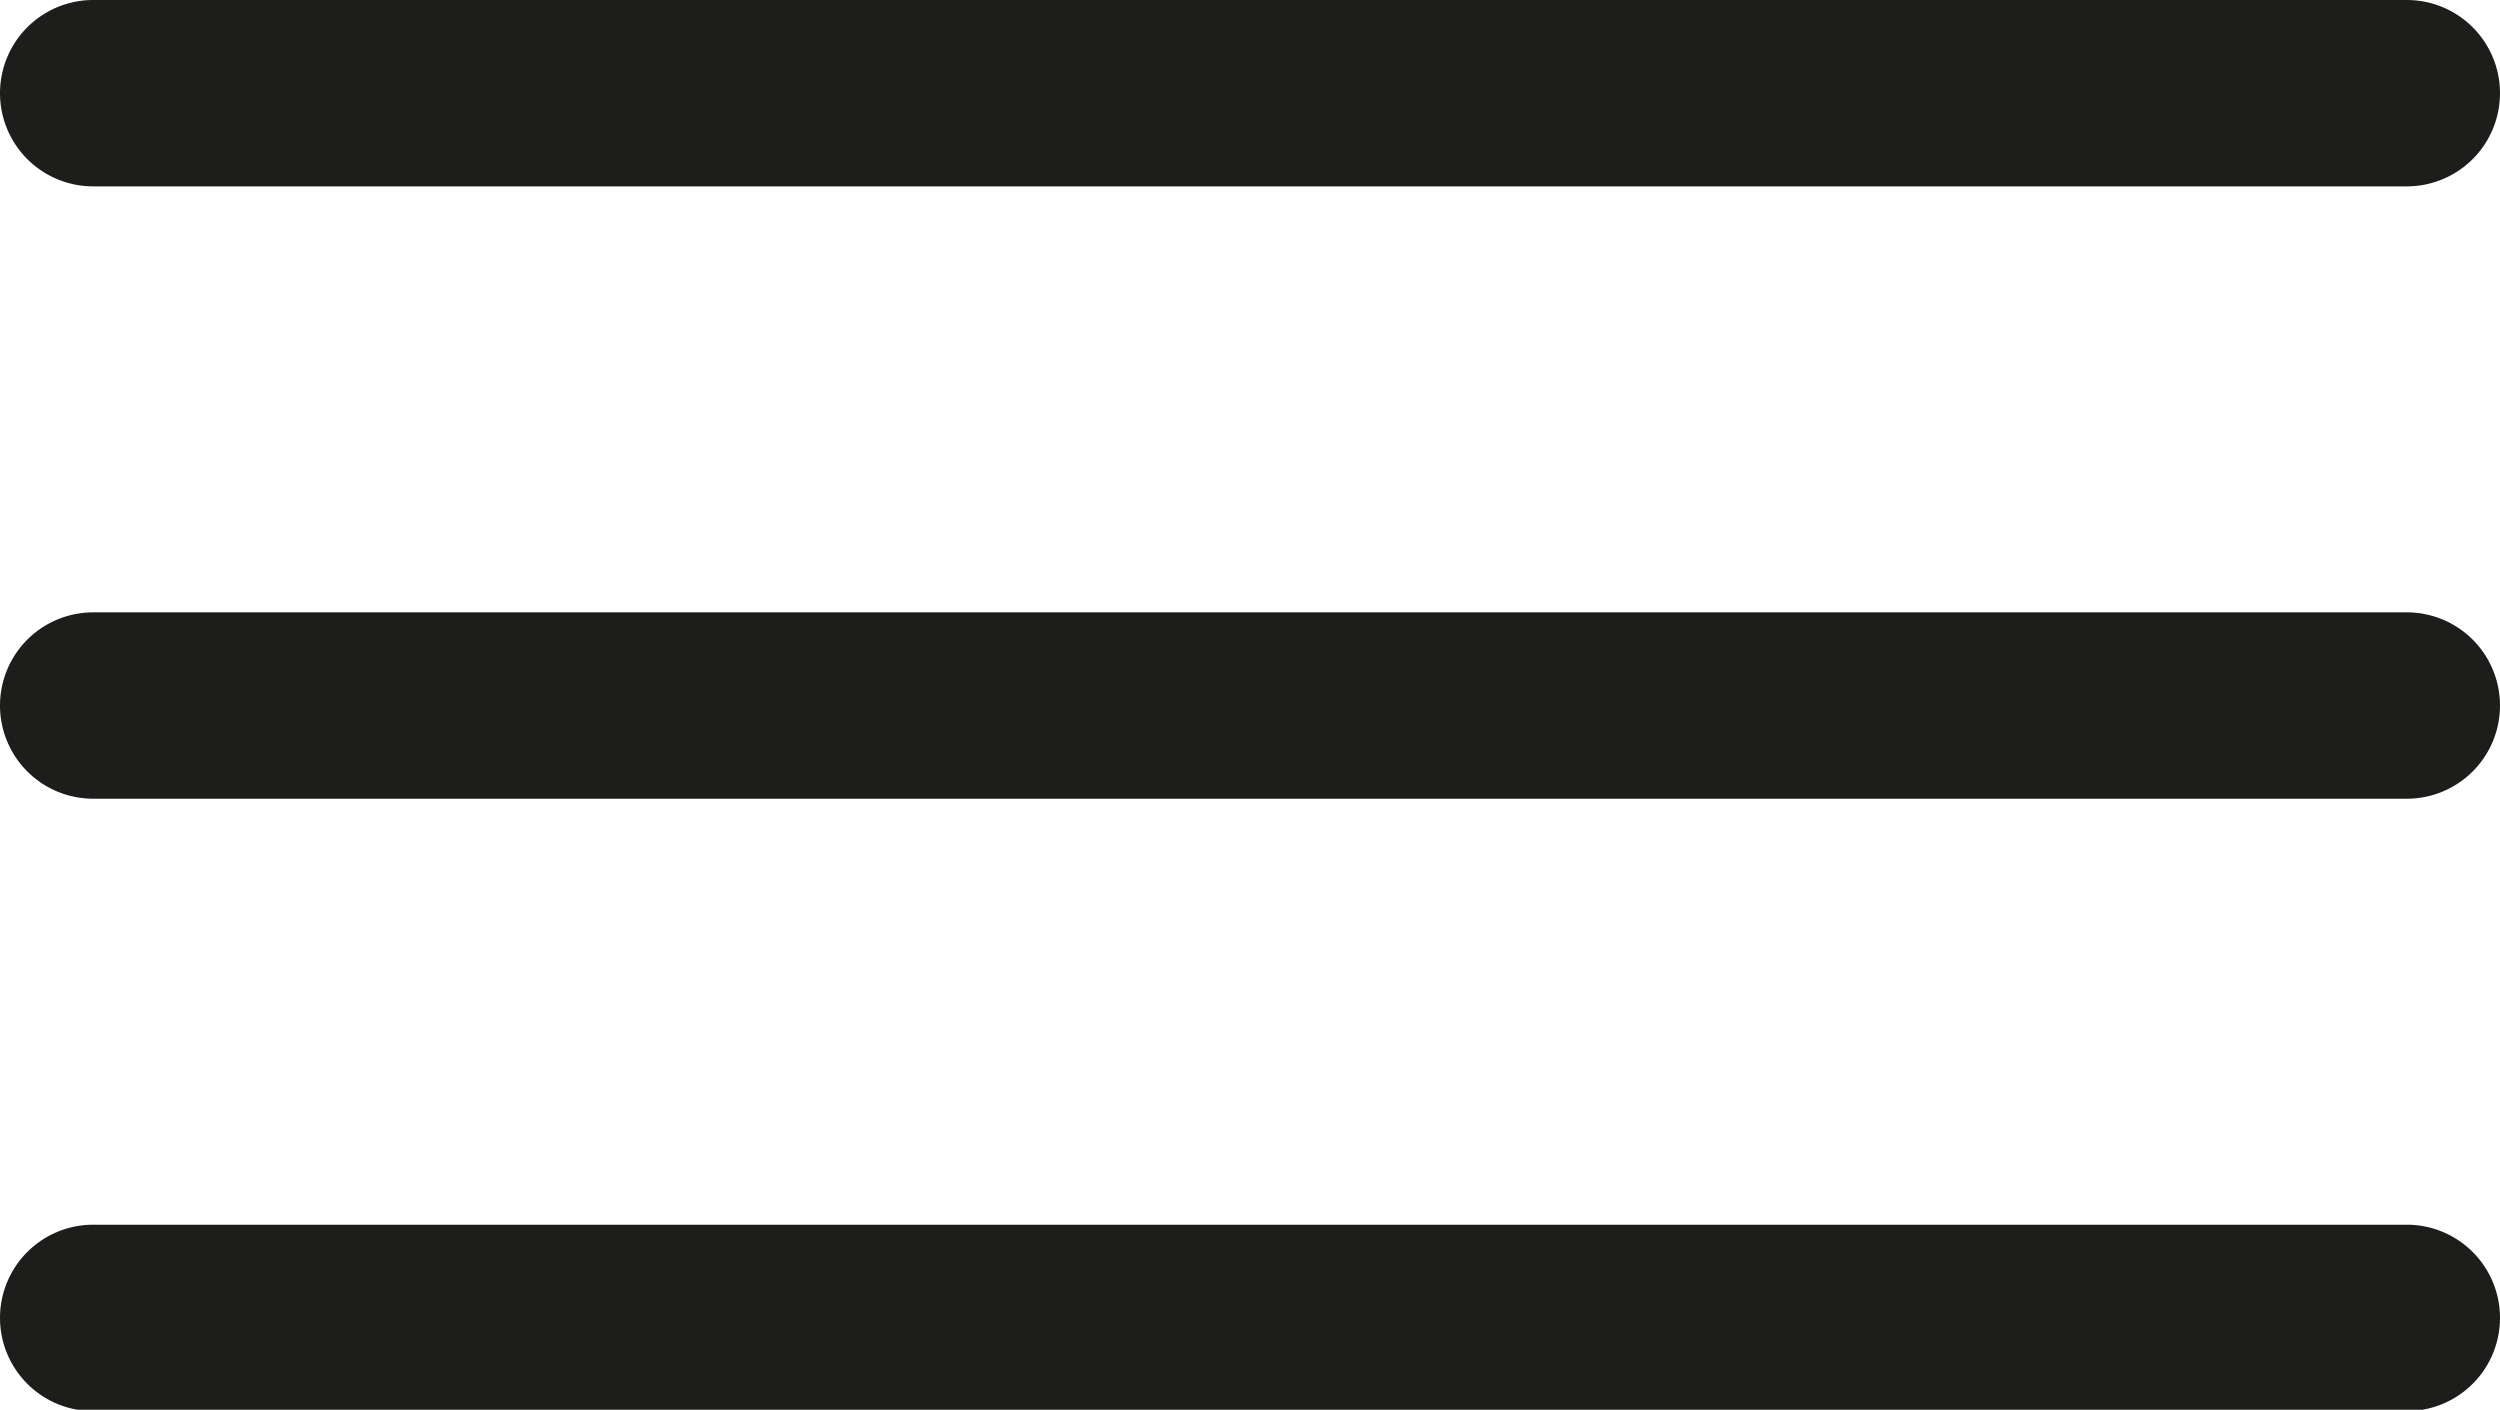 <svg xmlns="http://www.w3.org/2000/svg" viewBox="0 0 93.9 52.95"><defs><style>.cls-1{fill:#1d1d1b;}</style></defs><g id="Ebene_2" data-name="Ebene 2"><g id="Ebene_1-2" data-name="Ebene 1"><path class="cls-1" d="M90.4,7H3.5a3.5,3.5,0,0,1,0-7H90.4a3.5,3.5,0,0,1,0,7Z"/><path class="cls-1" d="M90.4,53H3.5a3.5,3.5,0,0,1,0-7H90.4a3.5,3.5,0,0,1,0,7Z"/><path class="cls-1" d="M90.4,30H3.5a3.5,3.5,0,0,1,0-7H90.4a3.5,3.5,0,0,1,0,7Z"/></g></g></svg>